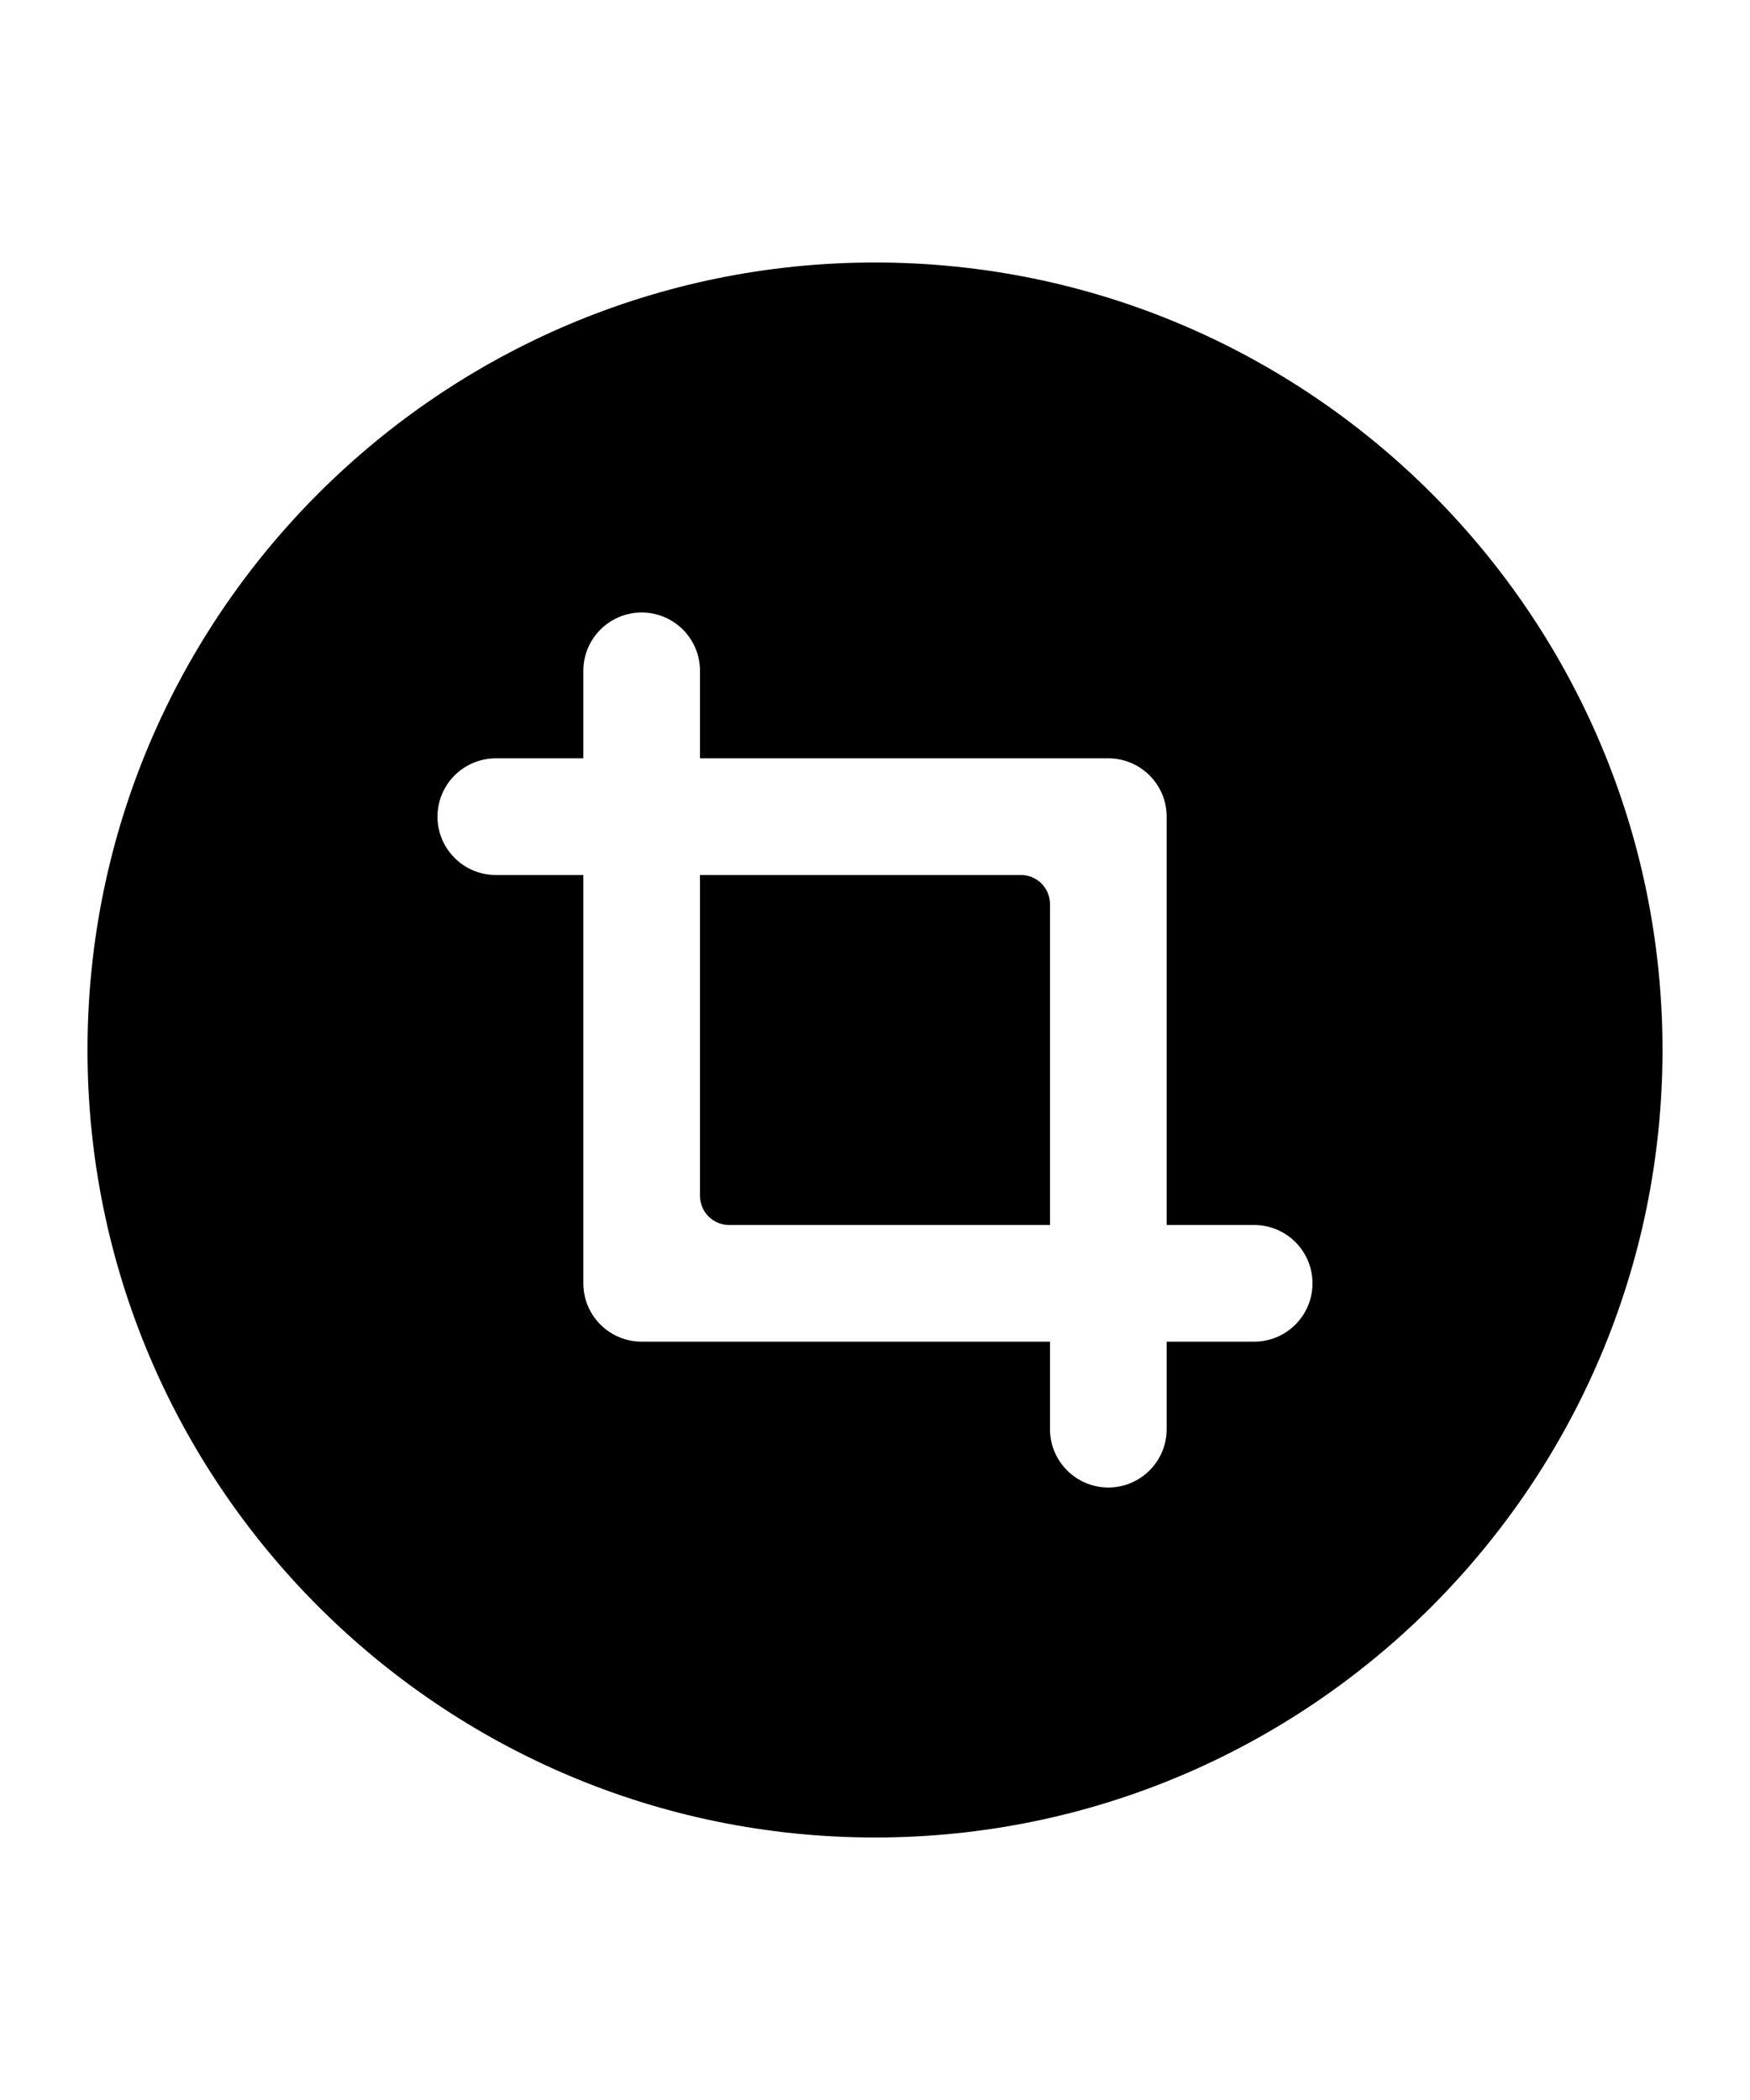<?xml version="1.0" encoding="utf-8"?>
<svg version="1.1" xmlns="http://www.w3.org/2000/svg" xmlns:xlink="http://www.w3.org/1999/xlink" x="0px" y="0px" width="60" height="72" viewBox="0 0 60 72" enable-background="new 0 0 60 72" xml:space="preserve">
<g id="bounds"><rect opacity="0" width="60" height="72"/></g>
<g id="icon">
<path d="M35,30H24v11c0,0.553,0.447,1,1,1h11V31C36,30.447,35.553,30,35,30z"/>
<path d="M30,9C15.112,9,3,21.112,3,36s12.112,27,27,27s27-12.112,27-27S44.888,9,30,9z M43,46h-3v3c0,1.104-0.896,2-2,2s-2-0.896-2-2v-3H22c-1.104,0-2-0.896-2-2V30h-3c-1.104,0-2-0.896-2-2s0.896-2,2-2h3v-3c0-1.104,0.896-2,2-2s2,0.896,2,2v3h14c1.104,0,2,0.896,2,2v14h3c1.104,0,2,0.896,2,2S44.104,46,43,46z"/>
</g>
</svg>

